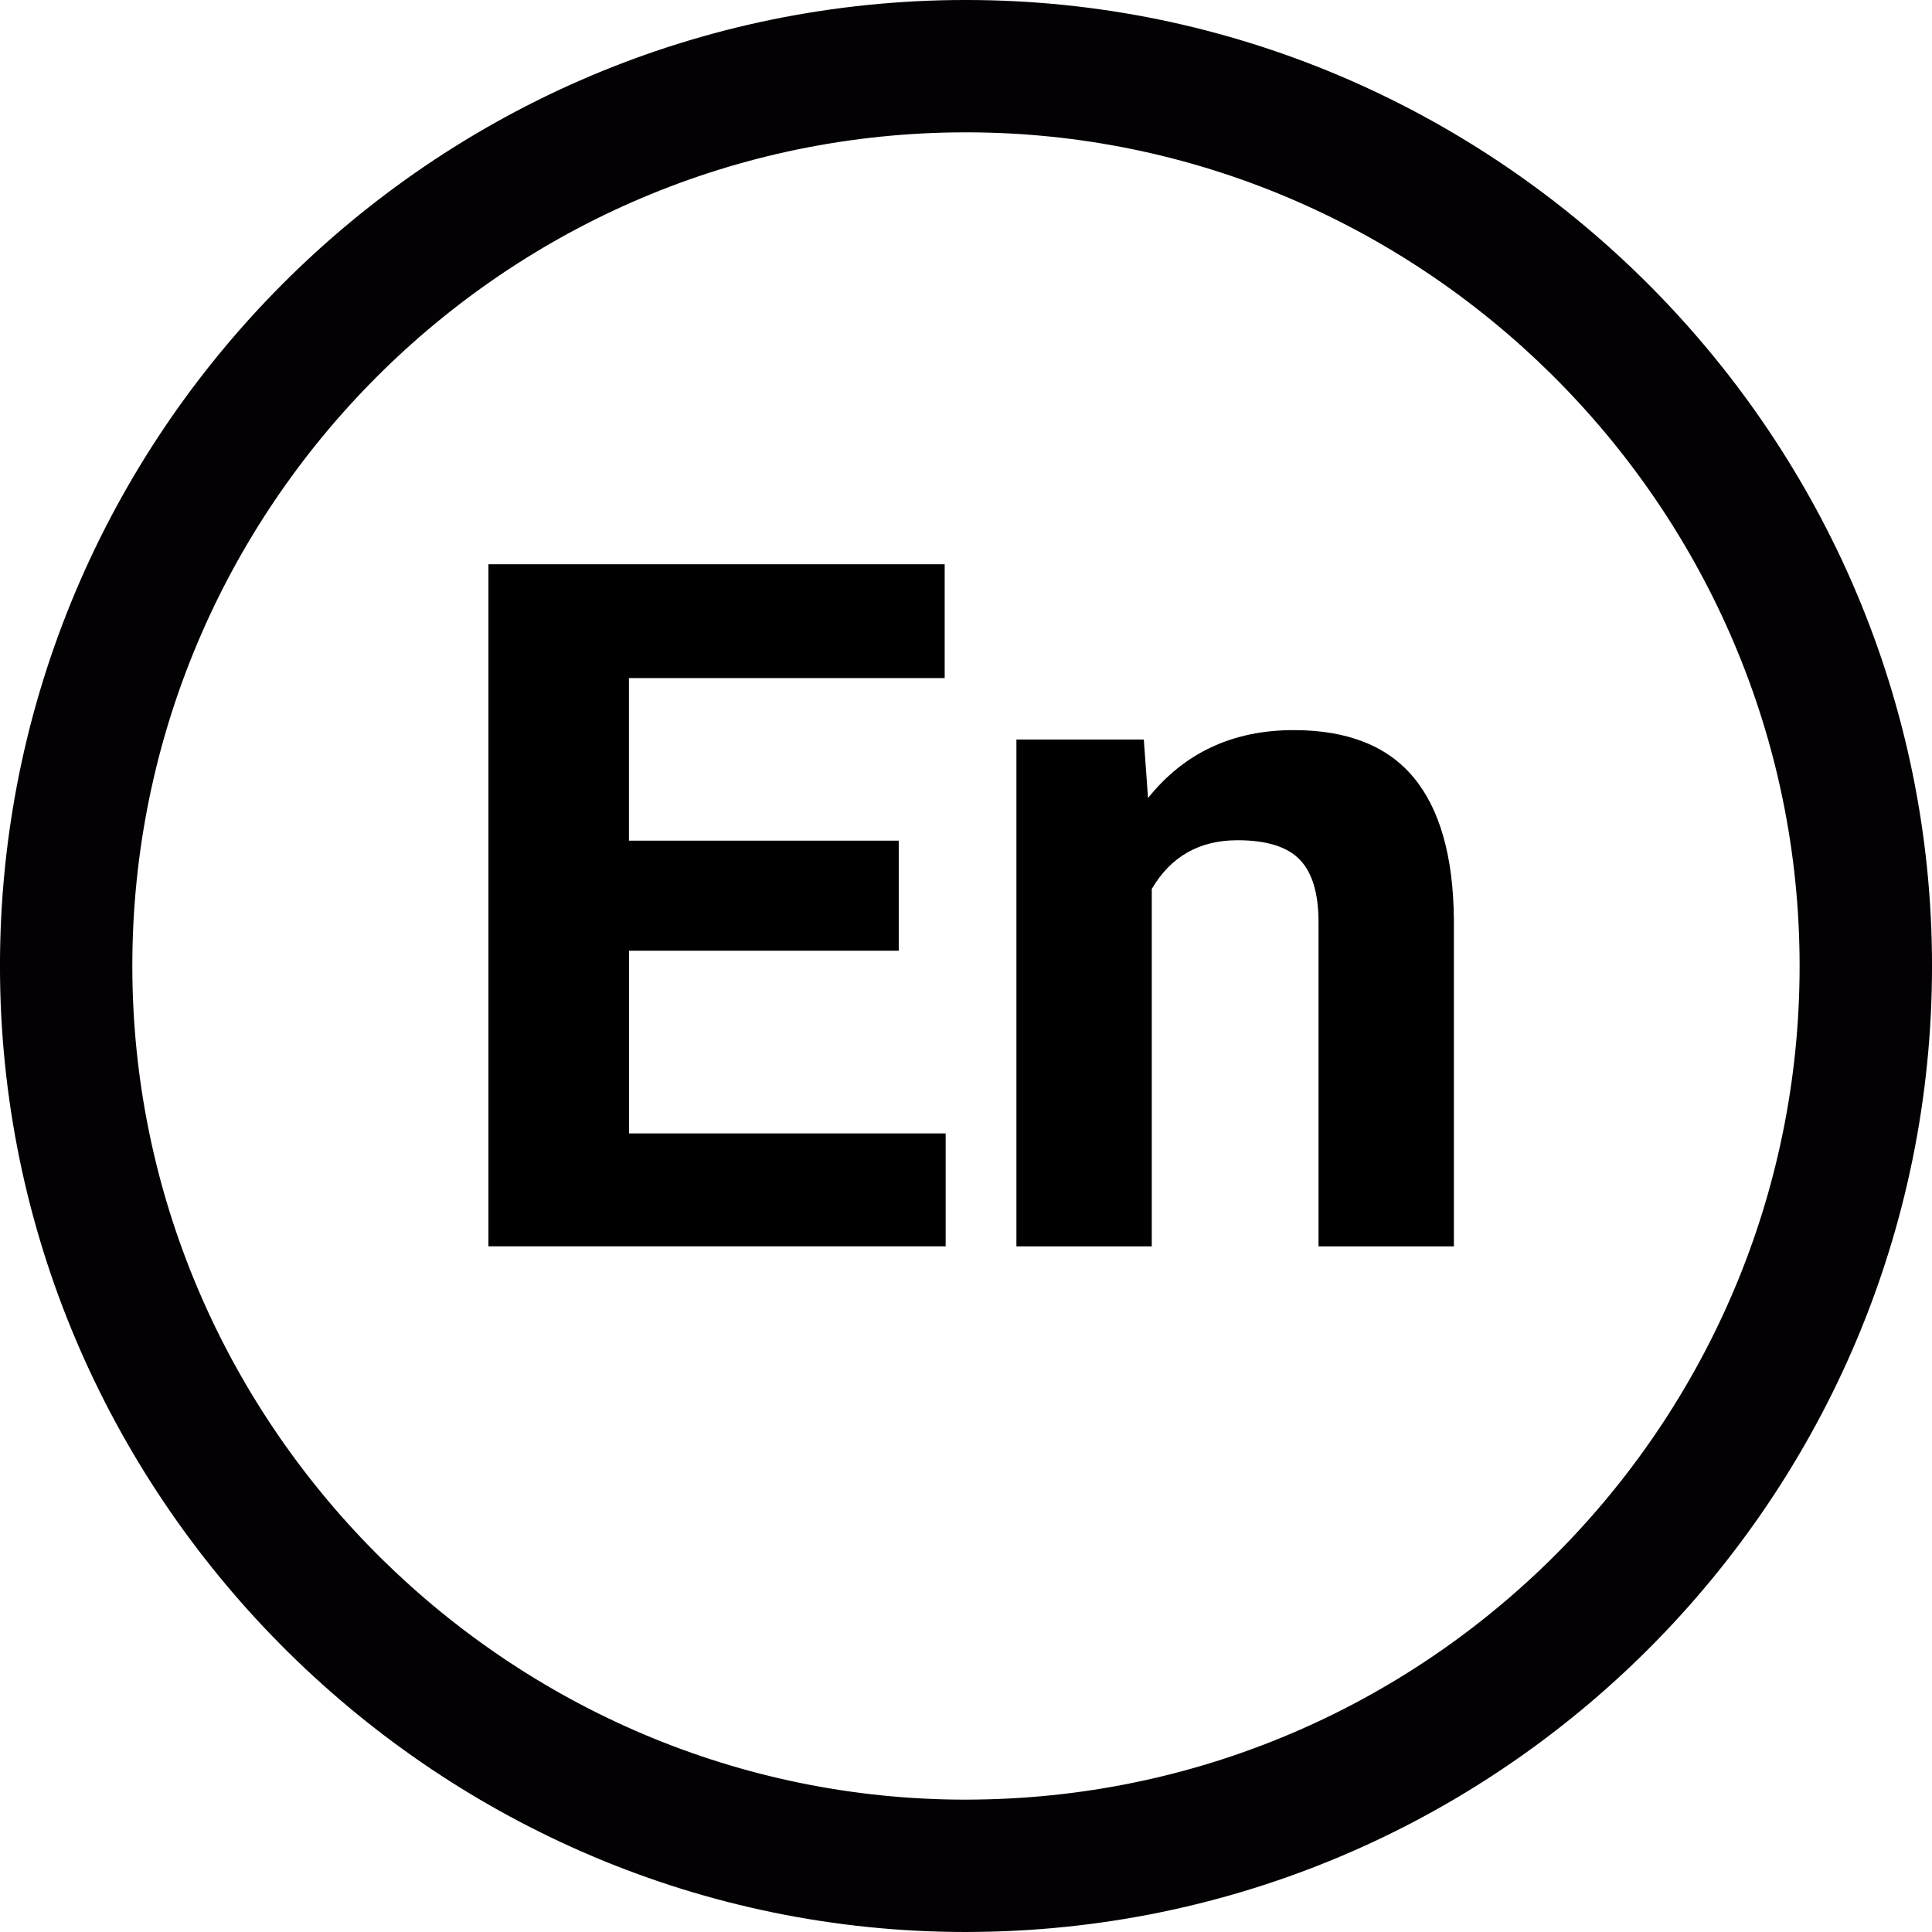 <!-- Generated by IcoMoon.io -->
<svg version="1.1" xmlns="http://www.w3.org/2000/svg" width="32" height="32" viewBox="0 0 32 32">
<title>cercle-en</title>
<path fill="#030104" d="M15.996 32c-8.703-0.001-15.878-7.082-15.995-15.785-0.117-8.822 6.963-16.095 15.785-16.214l0.218-0.001c8.704 0 15.879 7.081 15.995 15.785 0.117 8.822-6.964 16.095-15.785 16.213l-0.217 0.002zM16.003 2.192l-0.188 0.001c-7.613 0.102-13.724 6.379-13.622 13.993 0.101 7.511 6.293 13.621 13.803 13.622l0.188-0.002c7.613-0.102 13.723-6.379 13.622-13.992-0.1-7.511-6.293-13.622-13.803-13.622z"></path>
<path fill="#000" d="M14.887 15.747h-4.469v3.026h5.245v1.87h-7.573v-11.297h7.557v1.885h-5.23v2.693h4.469v1.823z"></path>
<path fill="#000" d="M18.945 12.248l0.070 0.97c0.6-0.75 1.404-1.125 2.413-1.125 0.889 0 1.552 0.261 1.986 0.784s0.656 1.304 0.667 2.343v5.424h-2.242v-5.369c0-0.476-0.103-0.821-0.31-1.036s-0.551-0.322-1.032-0.322c-0.631 0-1.105 0.269-1.42 0.807v5.92h-2.242v-8.395h2.111z"></path>
</svg>
